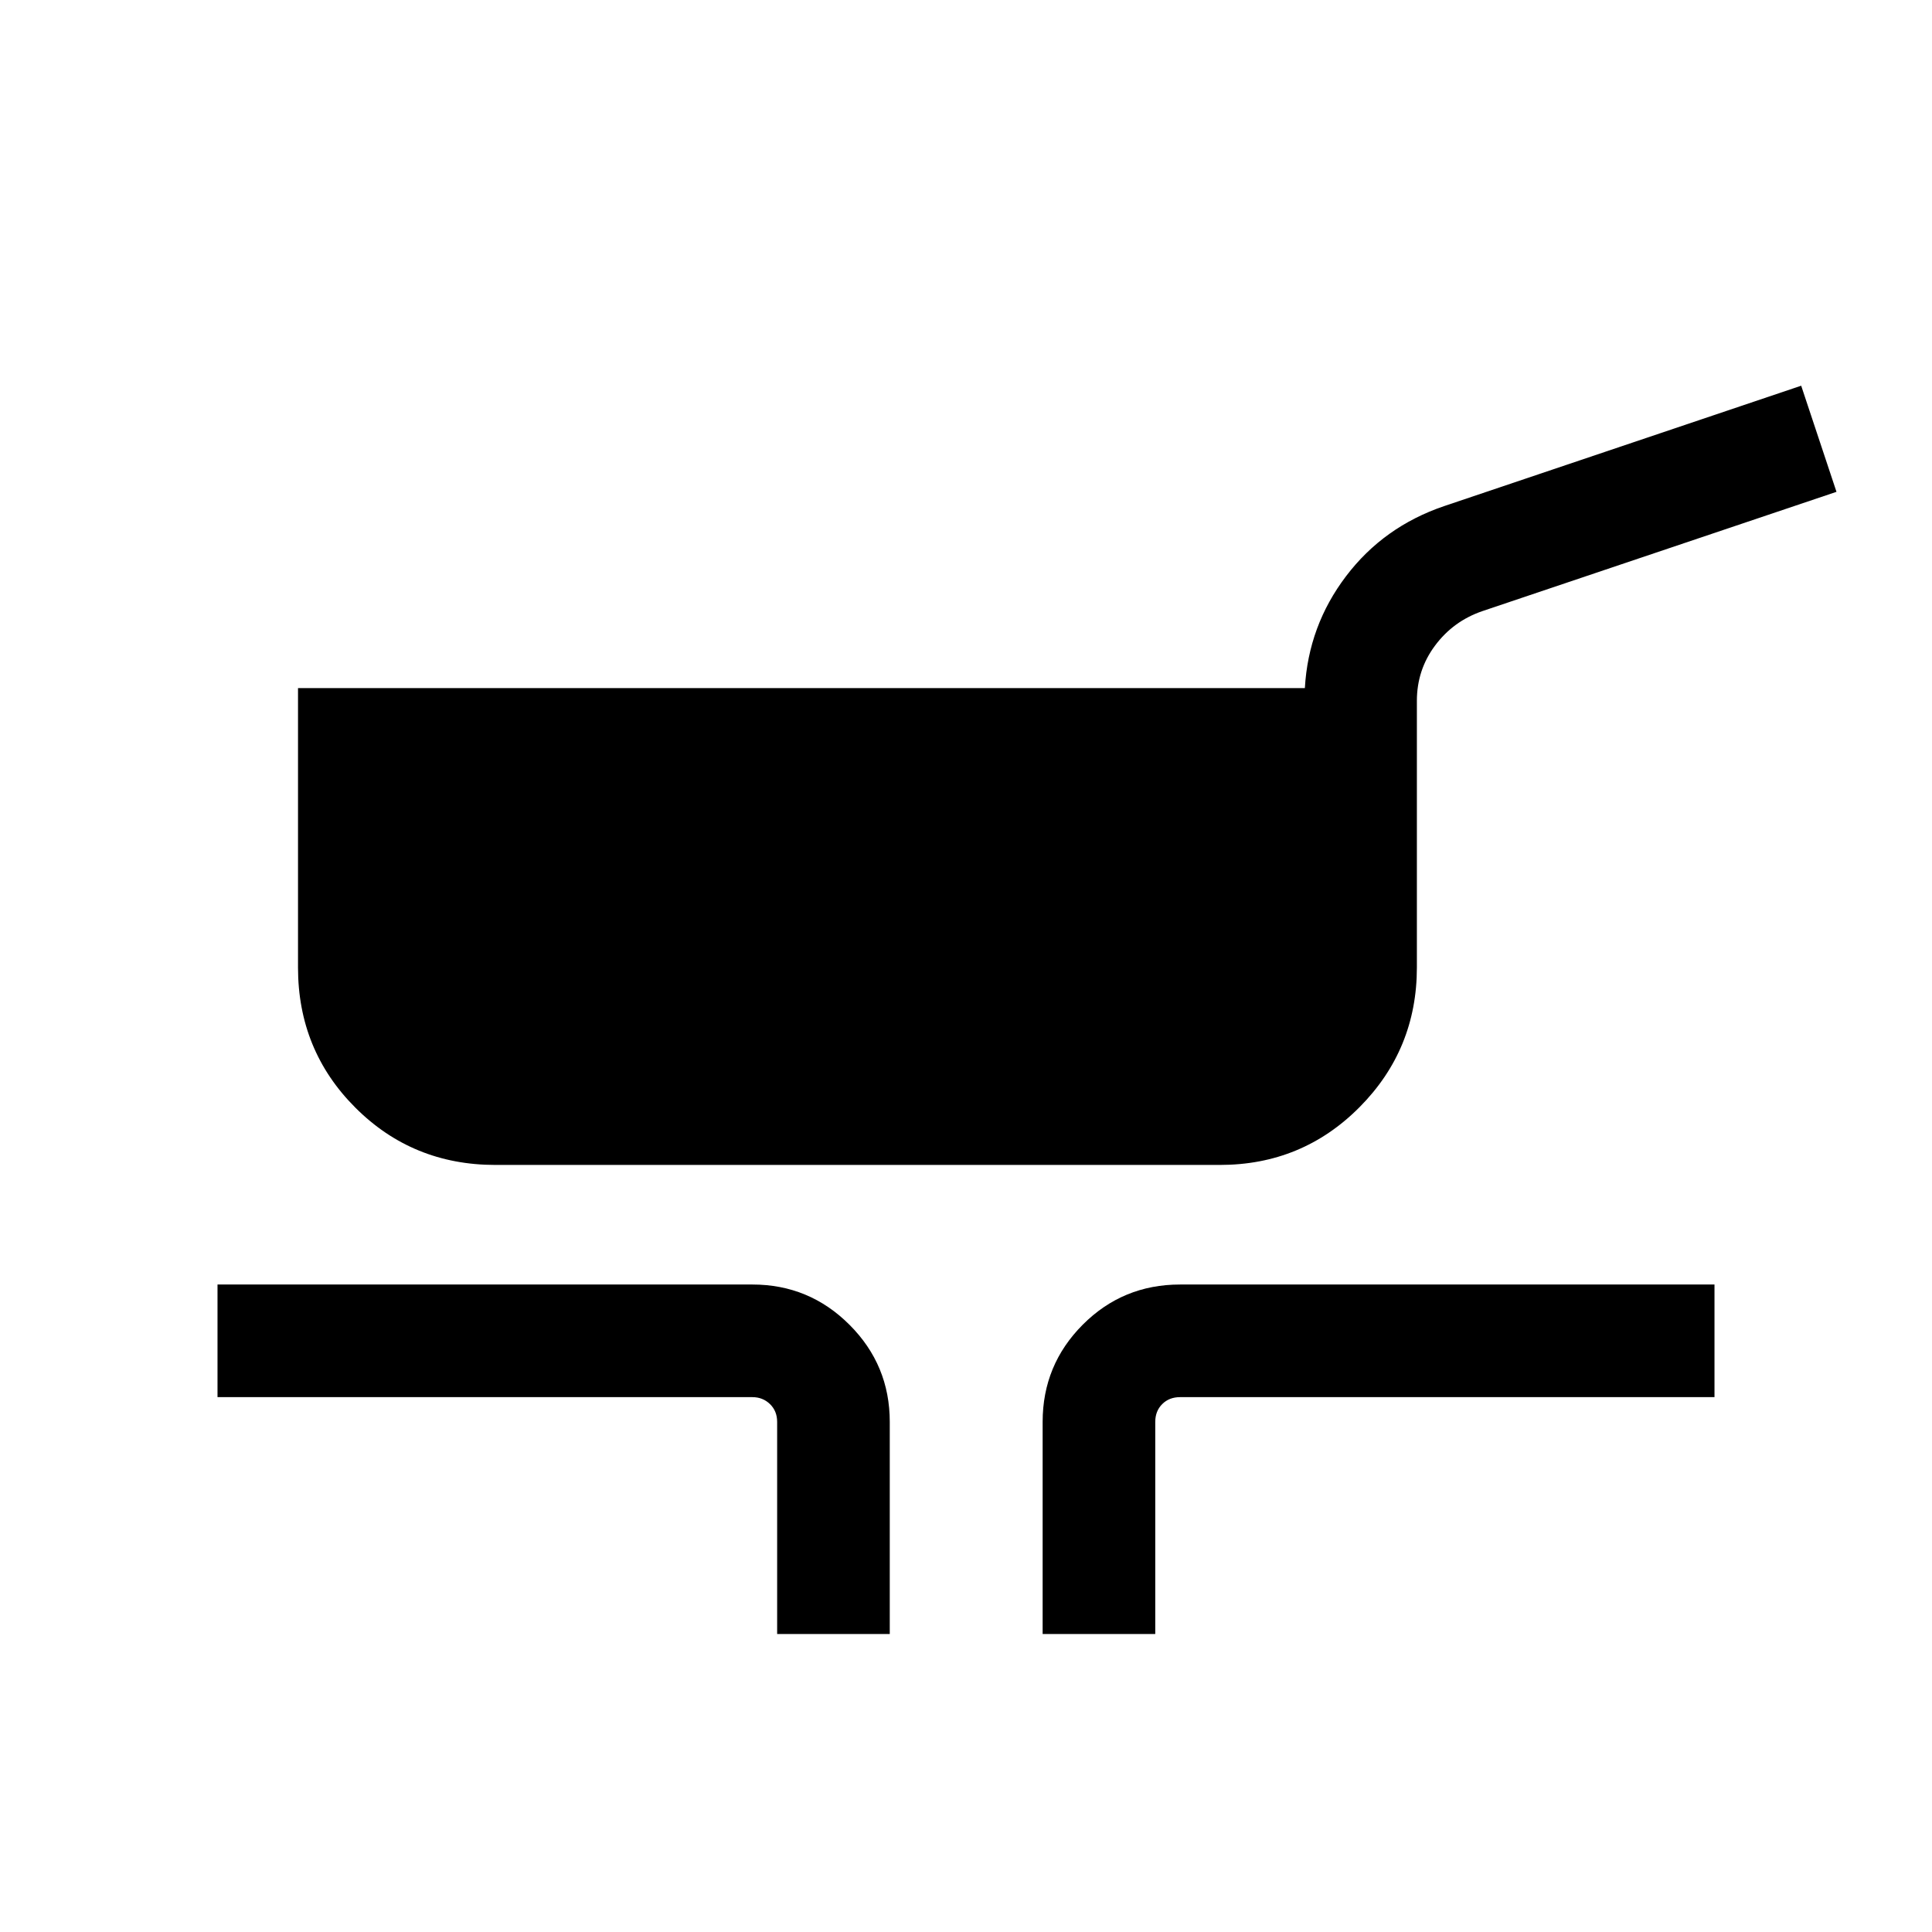 <svg xmlns="http://www.w3.org/2000/svg" height="24" viewBox="0 -960 960 960" width="24"><path d="M246.15-381.15q-41.12 0-69.59-28.48-28.48-28.48-28.48-69.6v-138.85h500.3q1.77-30.96 20.45-55.59 18.67-24.64 48.82-34.87L895-768.34l17.54 52.73-176.04 59.3q-14.39 4.96-23.42 17.08-9.04 12.11-9.04 27.49v132.45q0 40.75-28.5 69.44-28.51 28.7-69.39 28.7h-360Zm140.01 233.07v-105.38q0-5.39-3.56-8.85t-8.75-3.46H108.08v-55.96h265.77q28.25 0 48.26 20.01 20.01 20 20.01 48.26v105.38h-55.96Zm131.92 0v-105.38q0-28.31 19.91-48.29 19.92-19.98 48.36-19.98h265.57v55.96H586.35q-5.39 0-8.85 3.46t-3.46 8.85v105.38h-55.96Z"/></svg>